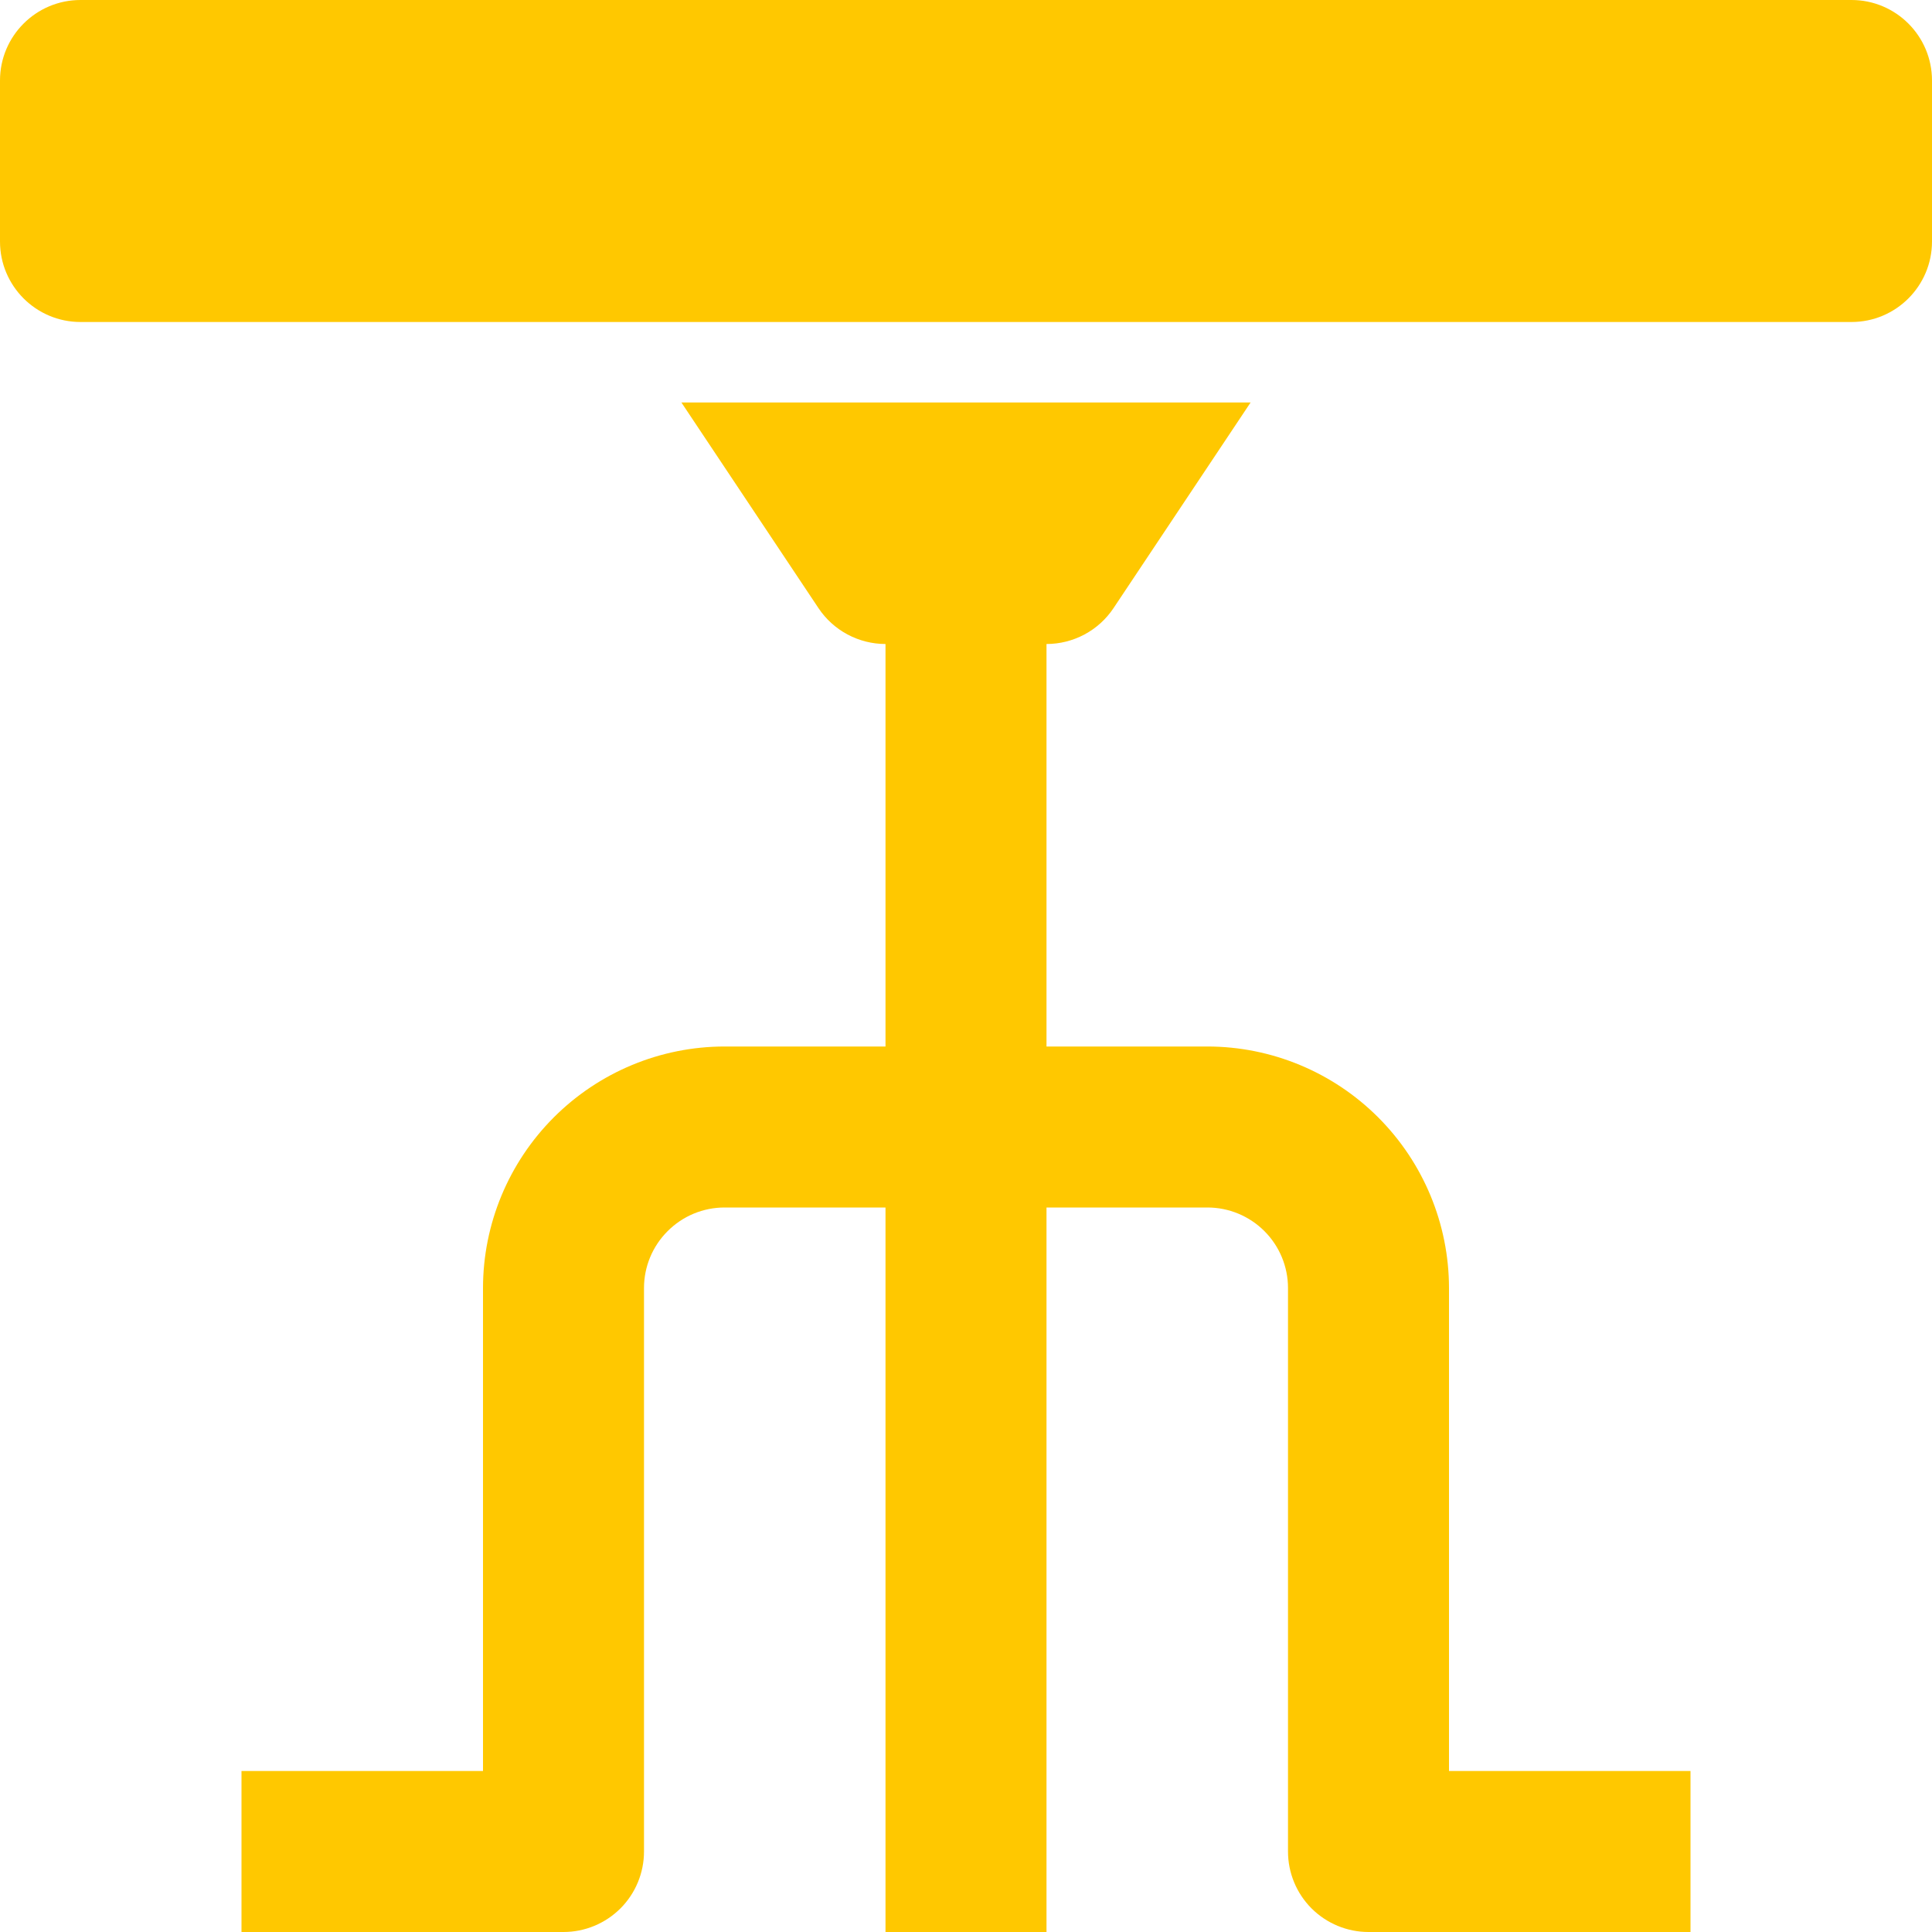 <svg width="30" height="30" viewBox="0 0 30 30" fill="none" xmlns="http://www.w3.org/2000/svg">
<g clip-path="url(#clip0)">
<path d="M22.5 20C22.499 19.006 22.103 18.053 21.4 17.35C20.697 16.647 19.744 16.251 18.75 16.25H16.25V10C16.456 10 16.658 9.949 16.84 9.852C17.021 9.755 17.176 9.615 17.29 9.444L19.419 6.25H10.581L12.71 9.444C12.824 9.615 12.979 9.755 13.16 9.852C13.342 9.949 13.544 10 13.75 10V16.25H11.25C10.256 16.251 9.303 16.647 8.6 17.35C7.897 18.053 7.501 19.006 7.5 20V27.5H3.75V30H8.75C9.082 30 9.399 29.868 9.634 29.634C9.868 29.4 10 29.082 10 28.75V20C10 19.669 10.132 19.351 10.367 19.117C10.601 18.882 10.919 18.75 11.25 18.75H13.75V30H16.25V18.75H18.75C19.081 18.75 19.399 18.882 19.634 19.117C19.868 19.351 20 19.669 20 20V28.75C20 29.082 20.132 29.4 20.366 29.634C20.601 29.868 20.919 30 21.25 30H26.25V27.5H22.5V20Z" fill="#FFC800"/>
<path d="M28.75 0H1.25C0.56 0 0 0.56 0 1.25V3.75C0 4.44 0.56 5 1.25 5H28.75C29.44 5 30 4.44 30 3.75V1.25C30 0.56 29.44 0 28.75 0Z" fill="#FFC800"/>
</g>
<defs>
<clipPath id="clip0">
<rect width="30" height="30" fill="white"/>
</clipPath>
</defs>
</svg>
